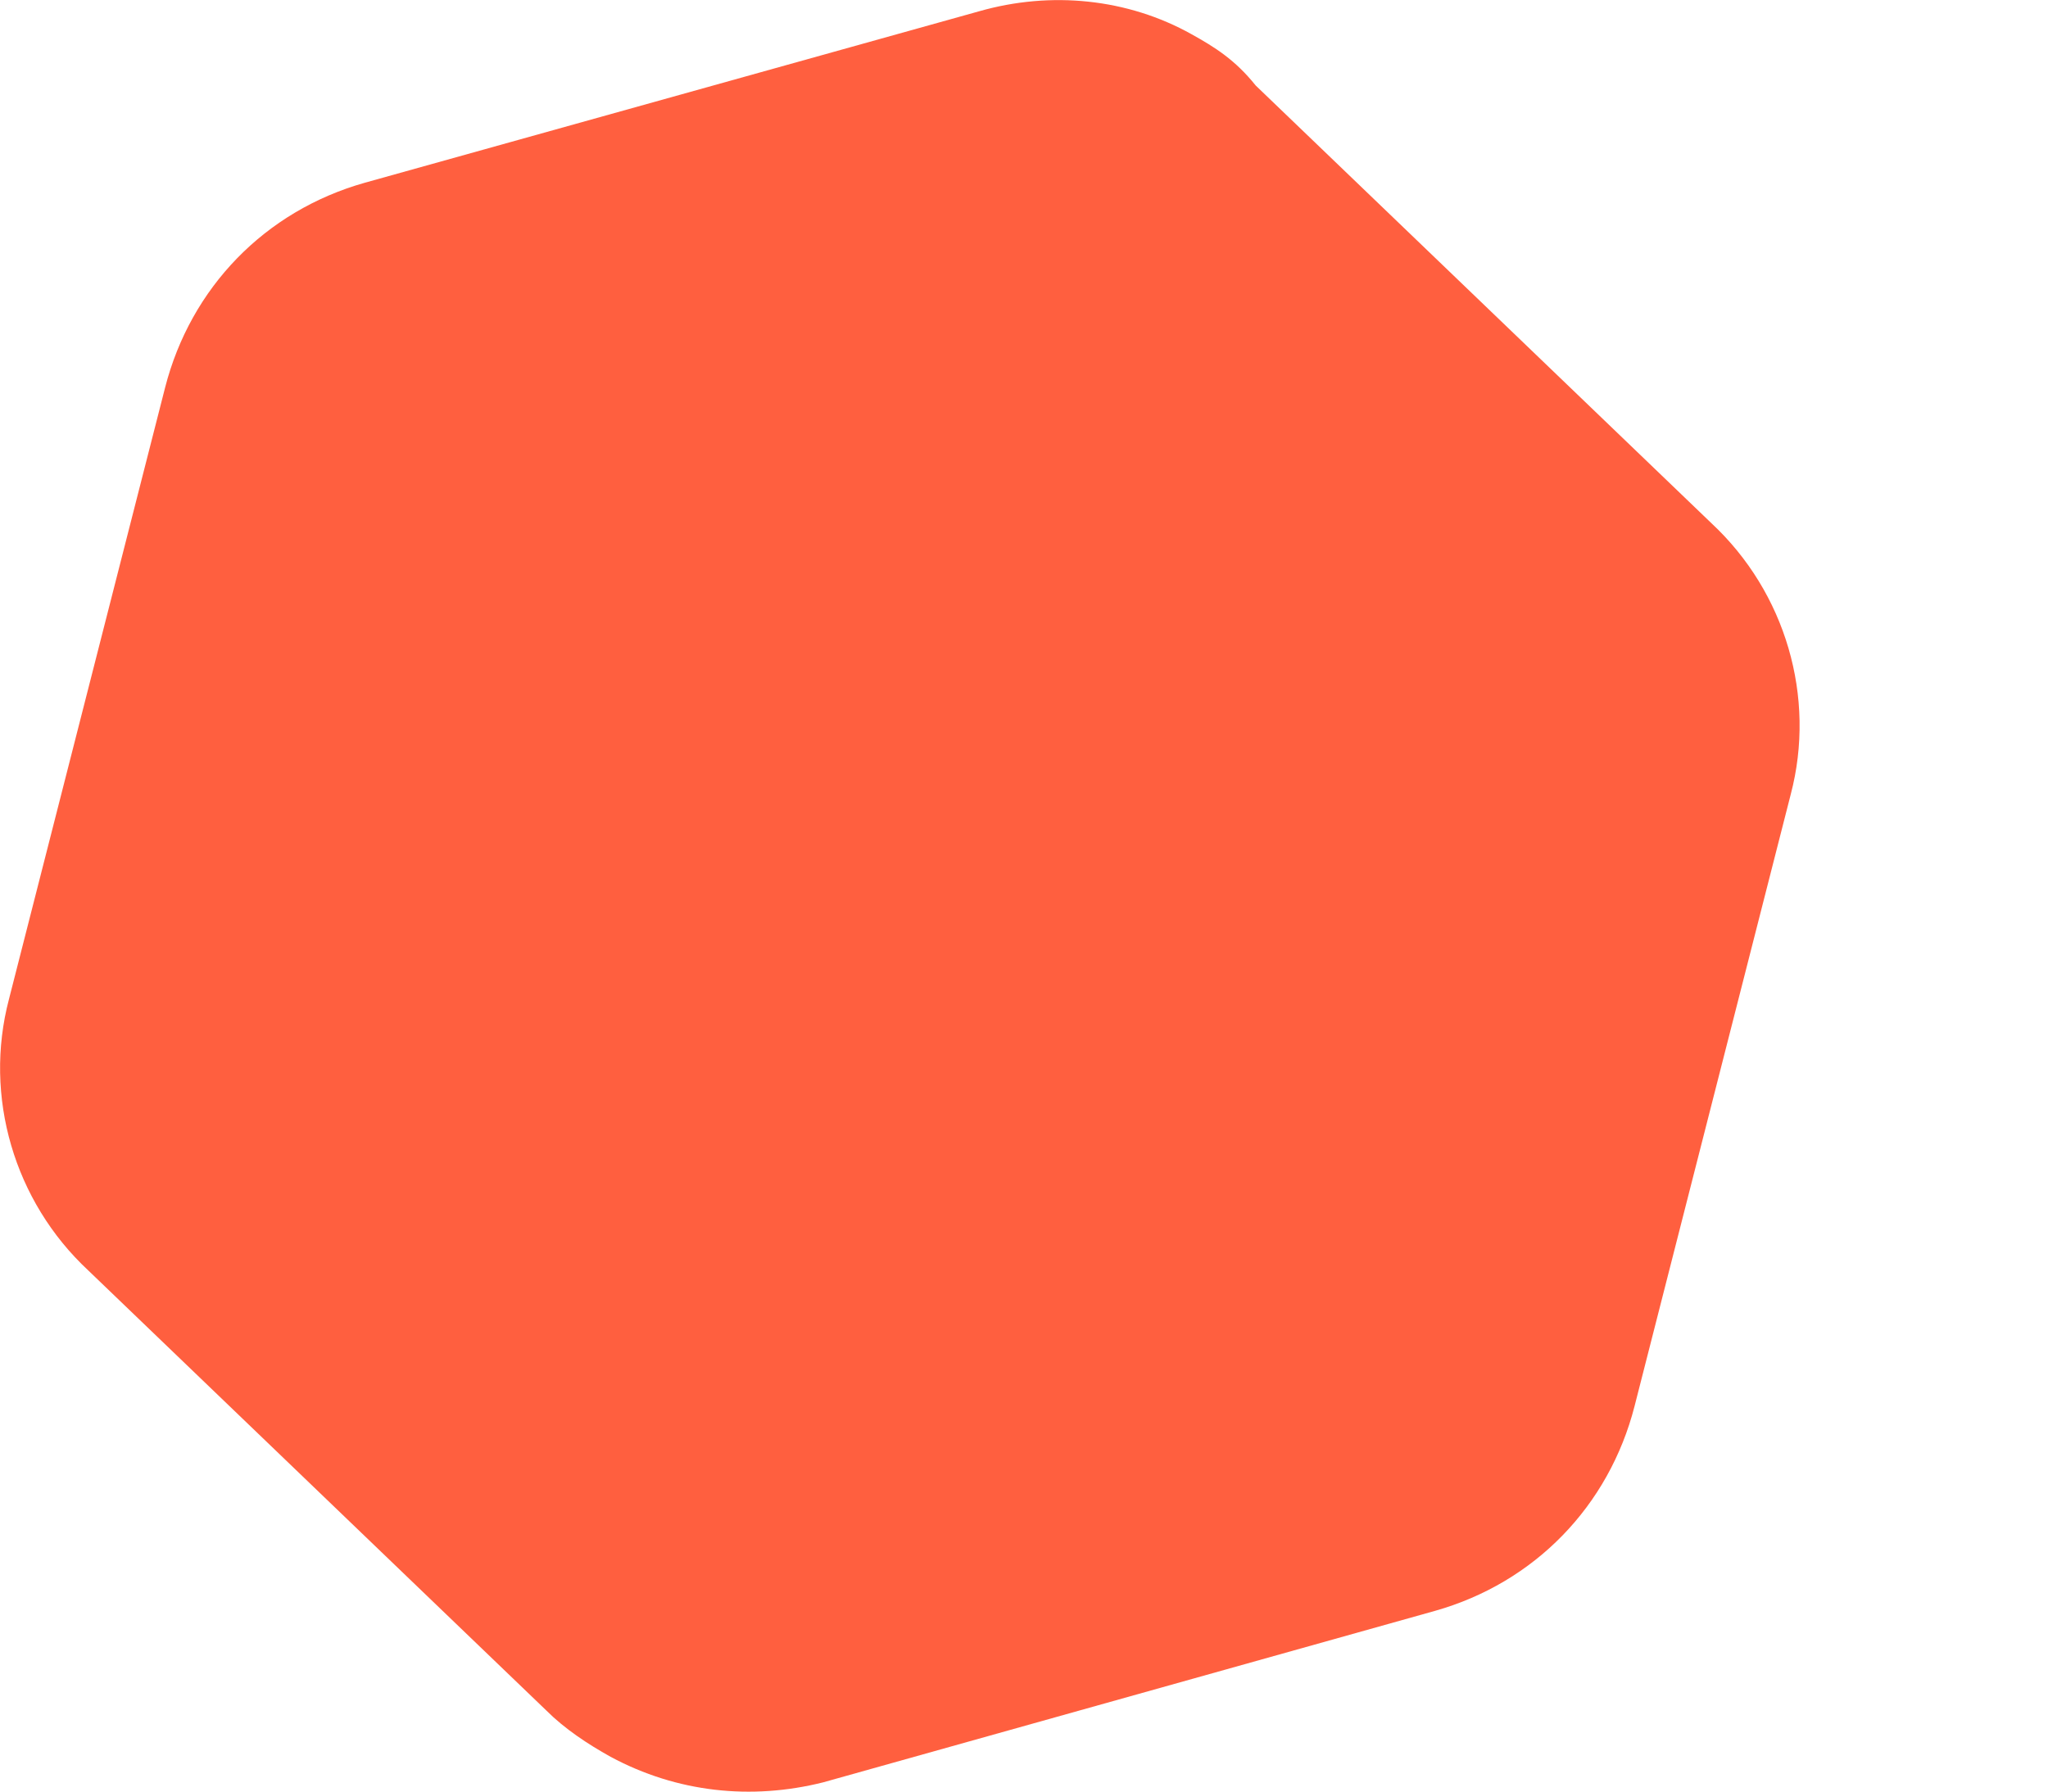 <svg width="8" height="7" viewBox="0 0 8 7" fill="none" xmlns="http://www.w3.org/2000/svg">
<path d="M3.825 0.044C4.105 -0.036 4.405 -0.006 4.655 0.134C4.745 0.184 4.825 0.234 4.905 0.334L6.685 2.044C6.975 2.314 7.095 2.724 6.995 3.104L6.385 5.494C6.285 5.884 5.995 6.184 5.605 6.294L3.215 6.964C2.935 7.034 2.645 7.004 2.385 6.864C2.295 6.814 2.205 6.754 2.135 6.684L0.345 4.964C0.055 4.694 -0.065 4.284 0.035 3.904L0.645 1.514C0.745 1.124 1.035 0.824 1.425 0.714L3.825 0.044Z" fill="#FF5F3F"/>
</svg>
